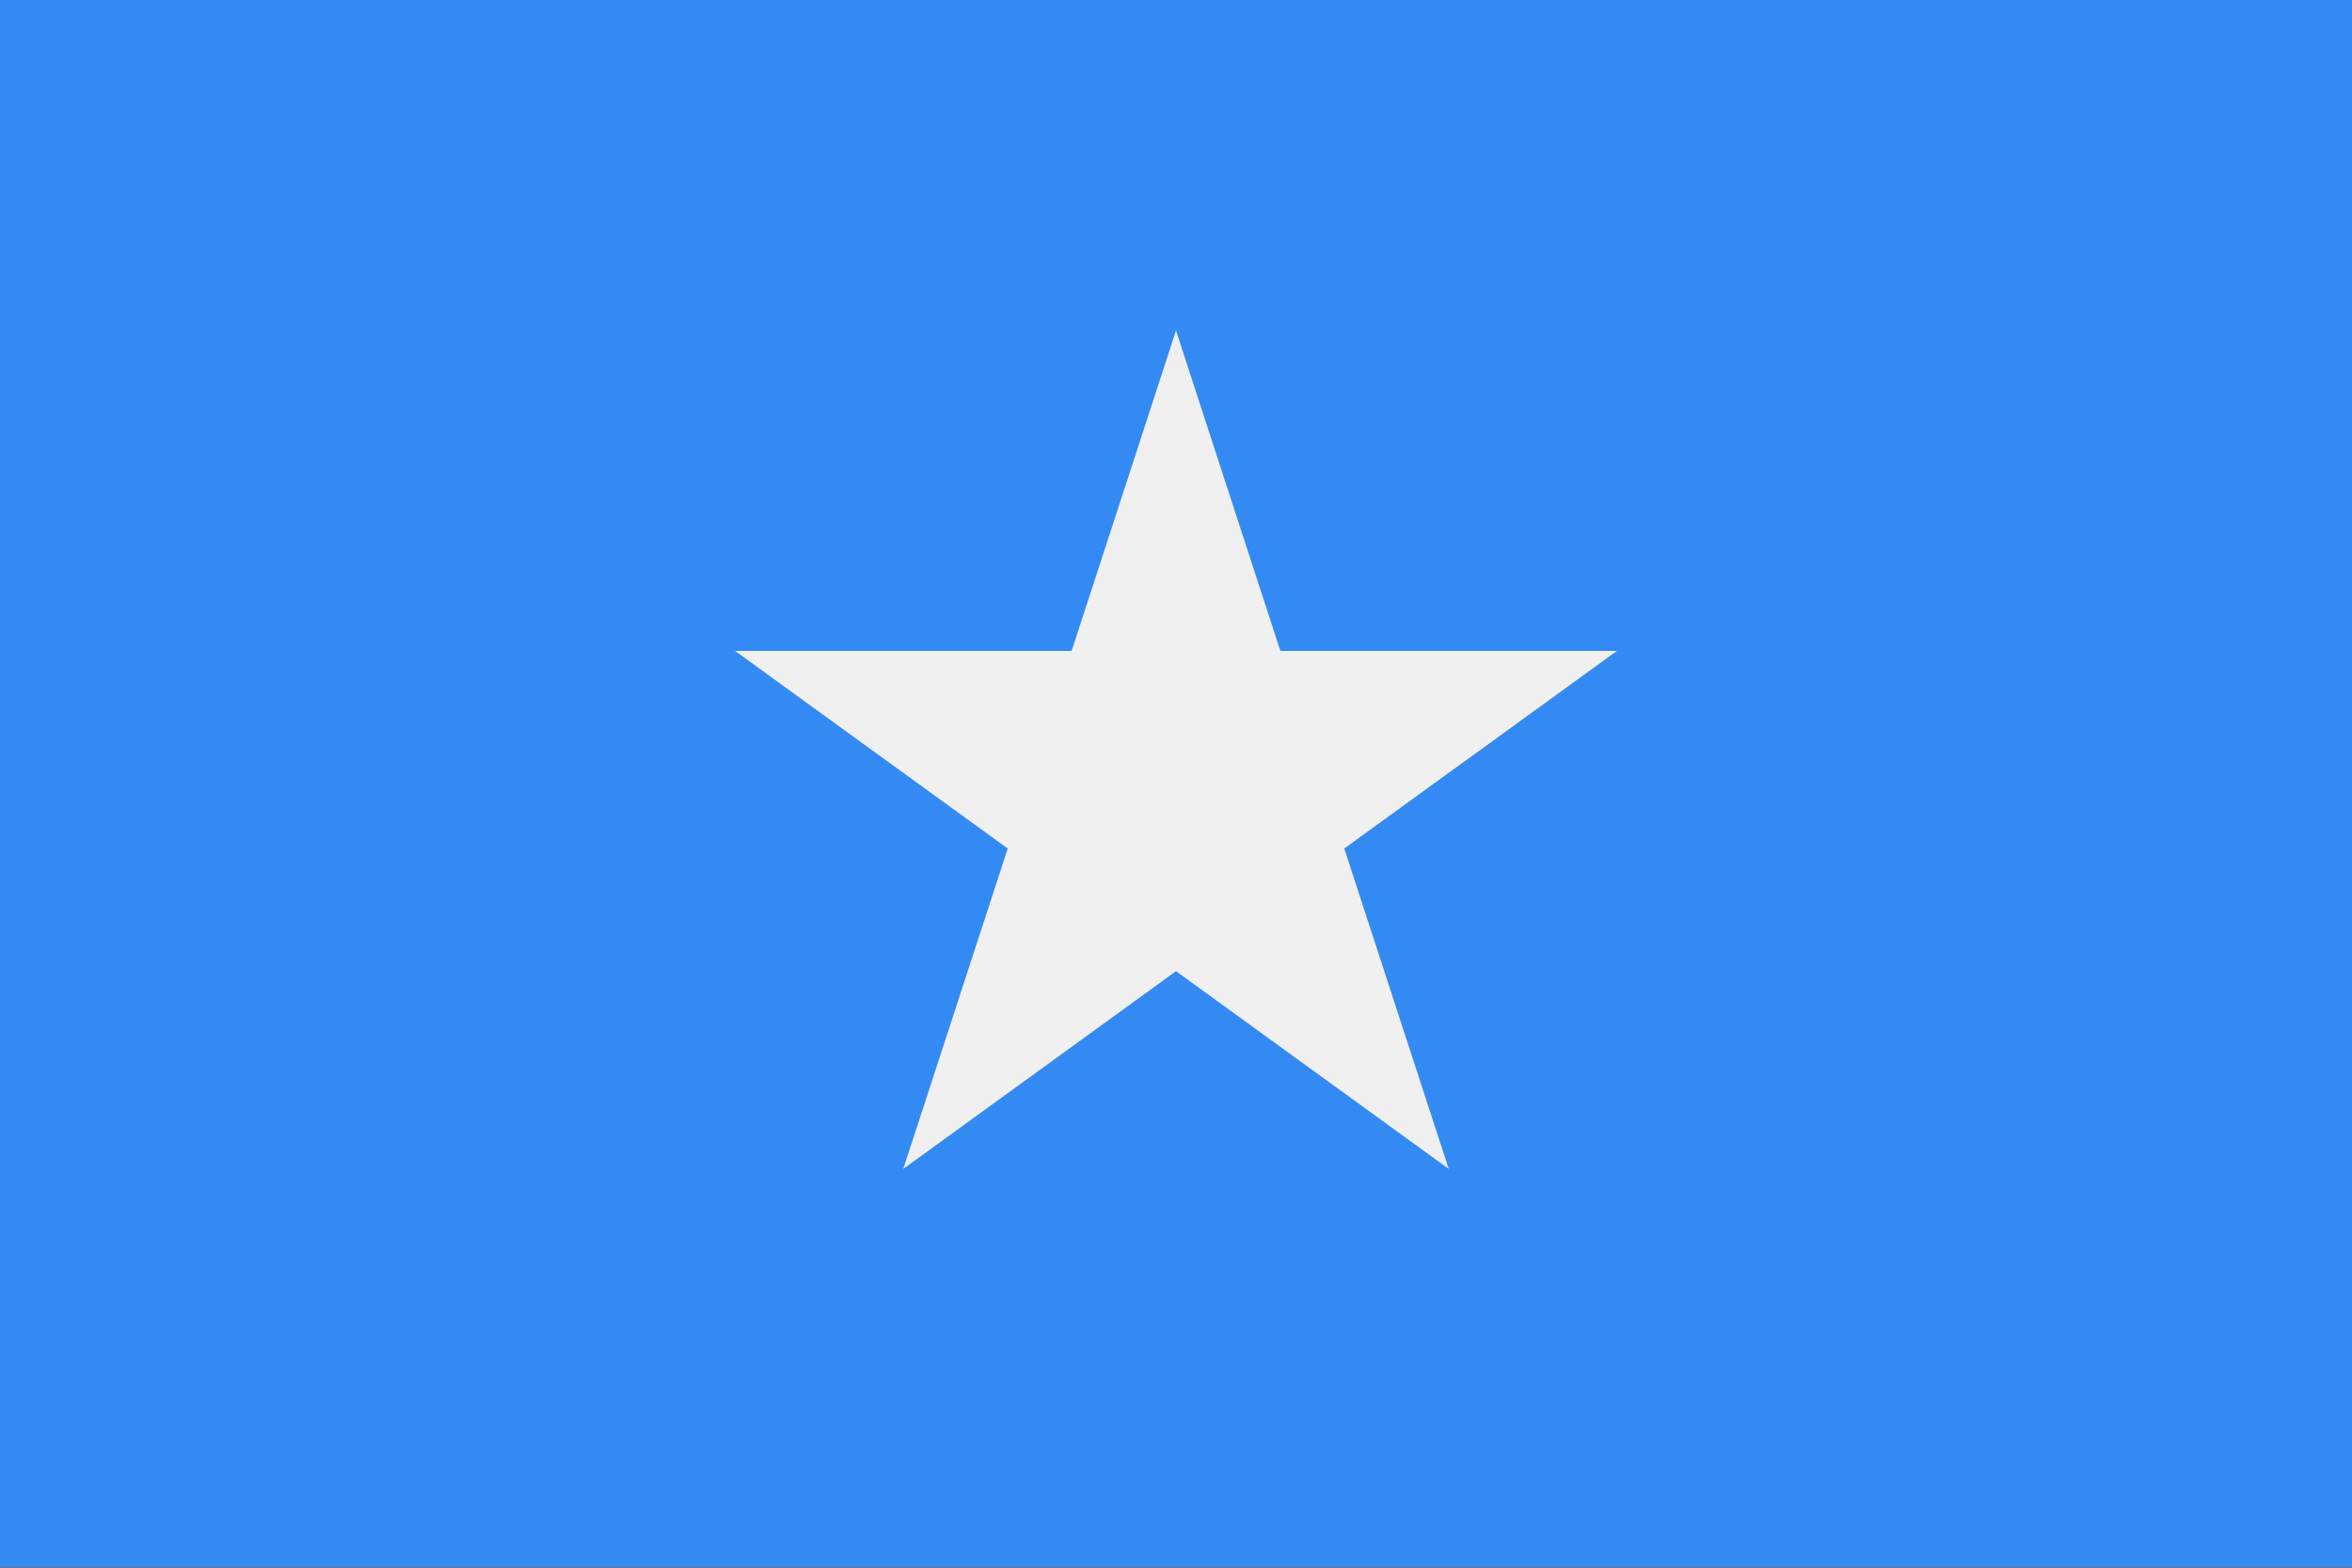 <svg width="24" height="16" viewBox="0 0 24 16" fill="none" xmlns="http://www.w3.org/2000/svg">
<rect x="0" y="0" width="24" height="16" fill="#333333" stroke="none"/>
<g id="SO" clip-path="url(#clip0_2253_3546)">
<path id="Vector" d="M24 -0.003H0V15.995H24V-0.003Z" fill="#338AF3"/>
<path id="Vector_2" d="M12 3.373L13.065 6.643H16.5L13.717 8.66L14.783 11.93L12 9.912L9.217 11.93L10.283 8.66L7.5 6.643H10.935L12 3.373Z" fill="#F0F0F0"/>
</g>
<defs>
<clipPath id="clip0_2253_3546">
<rect width="24" height="16" fill="white"/>
</clipPath>
</defs>
</svg>
